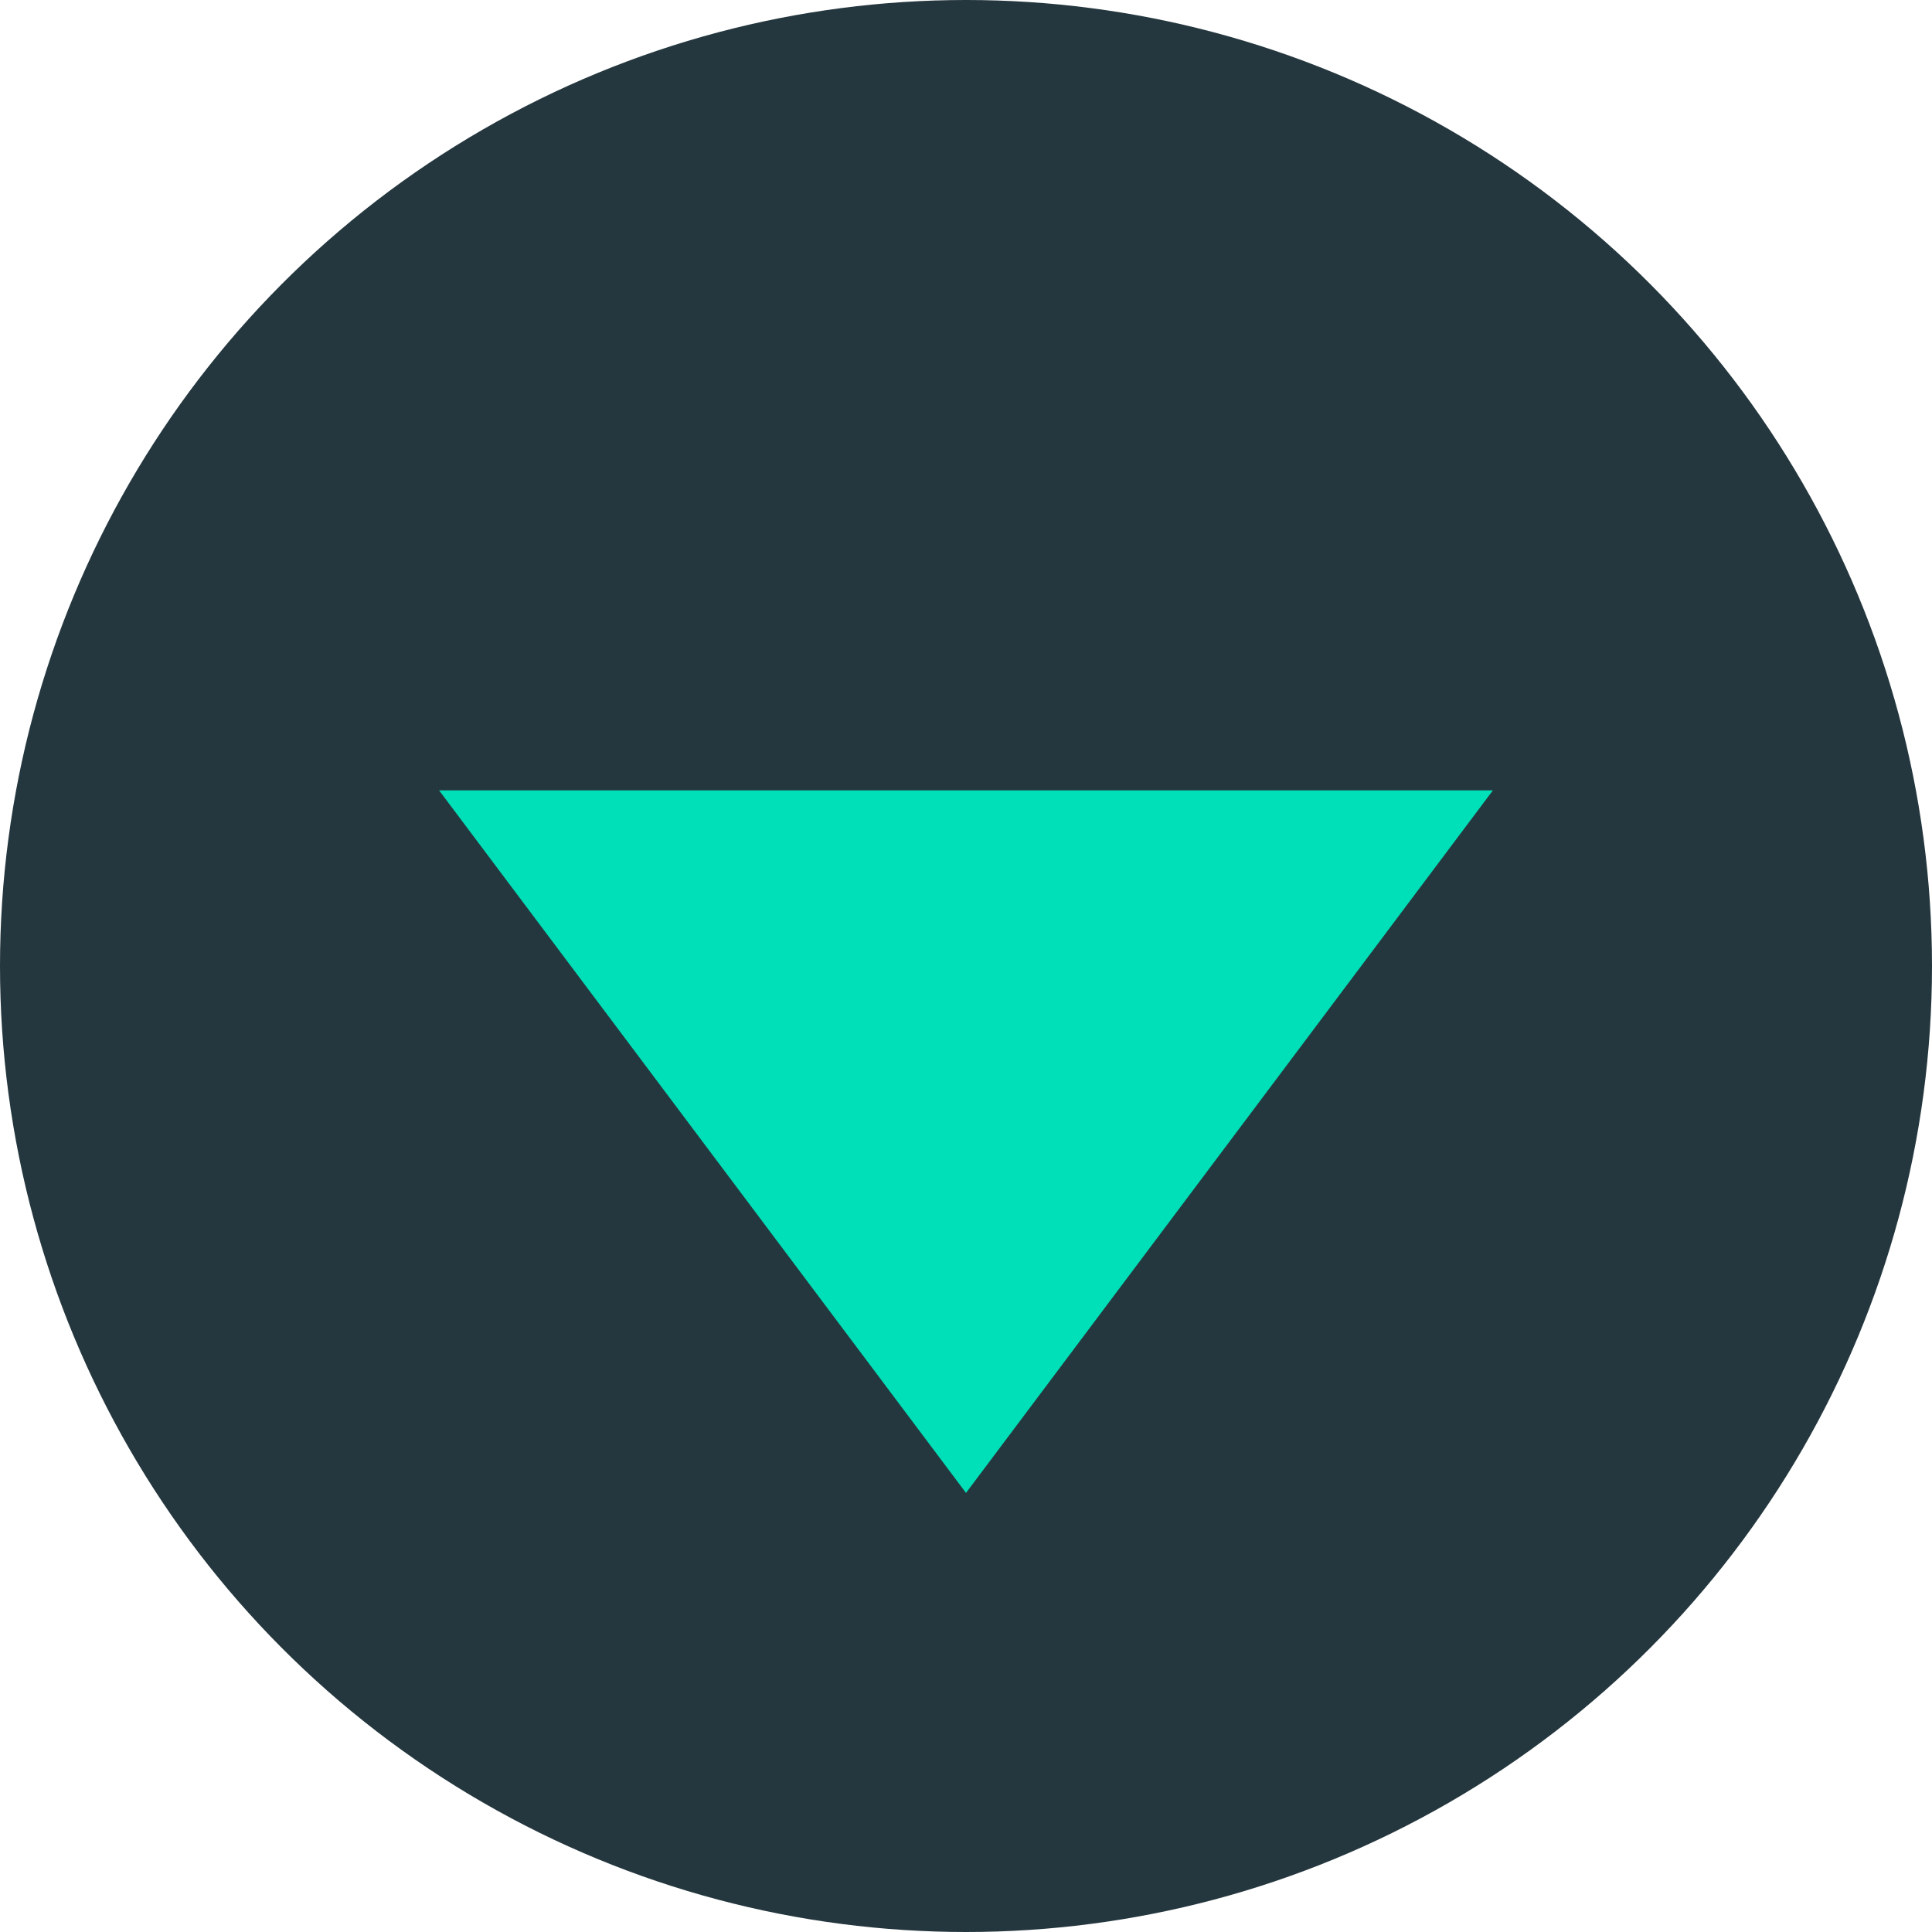 <?xml version="1.0" encoding="utf-8"?>
<!-- Generator: Adobe Illustrator 16.0.4, SVG Export Plug-In . SVG Version: 6.00 Build 0)  -->
<!DOCTYPE svg PUBLIC "-//W3C//DTD SVG 1.1//EN" "http://www.w3.org/Graphics/SVG/1.1/DTD/svg11.dtd">
<svg version="1.1" id="Layer_1" xmlns="http://www.w3.org/2000/svg" xmlns:xlink="http://www.w3.org/1999/xlink" x="0px" y="0px"
	 width="11px" height="11px" viewBox="-121.5 134.5 11 11" enable-background="new -121.5 134.5 11 11" xml:space="preserve">
<g>
	<circle fill="#25373E" cx="-116" cy="140" r="5.5"/>
</g>
<g>
	<g>
		<polygon fill="#00E0B8" points="-113,139 -116,143 -119,139 		"/>
	</g>
</g>
</svg>
